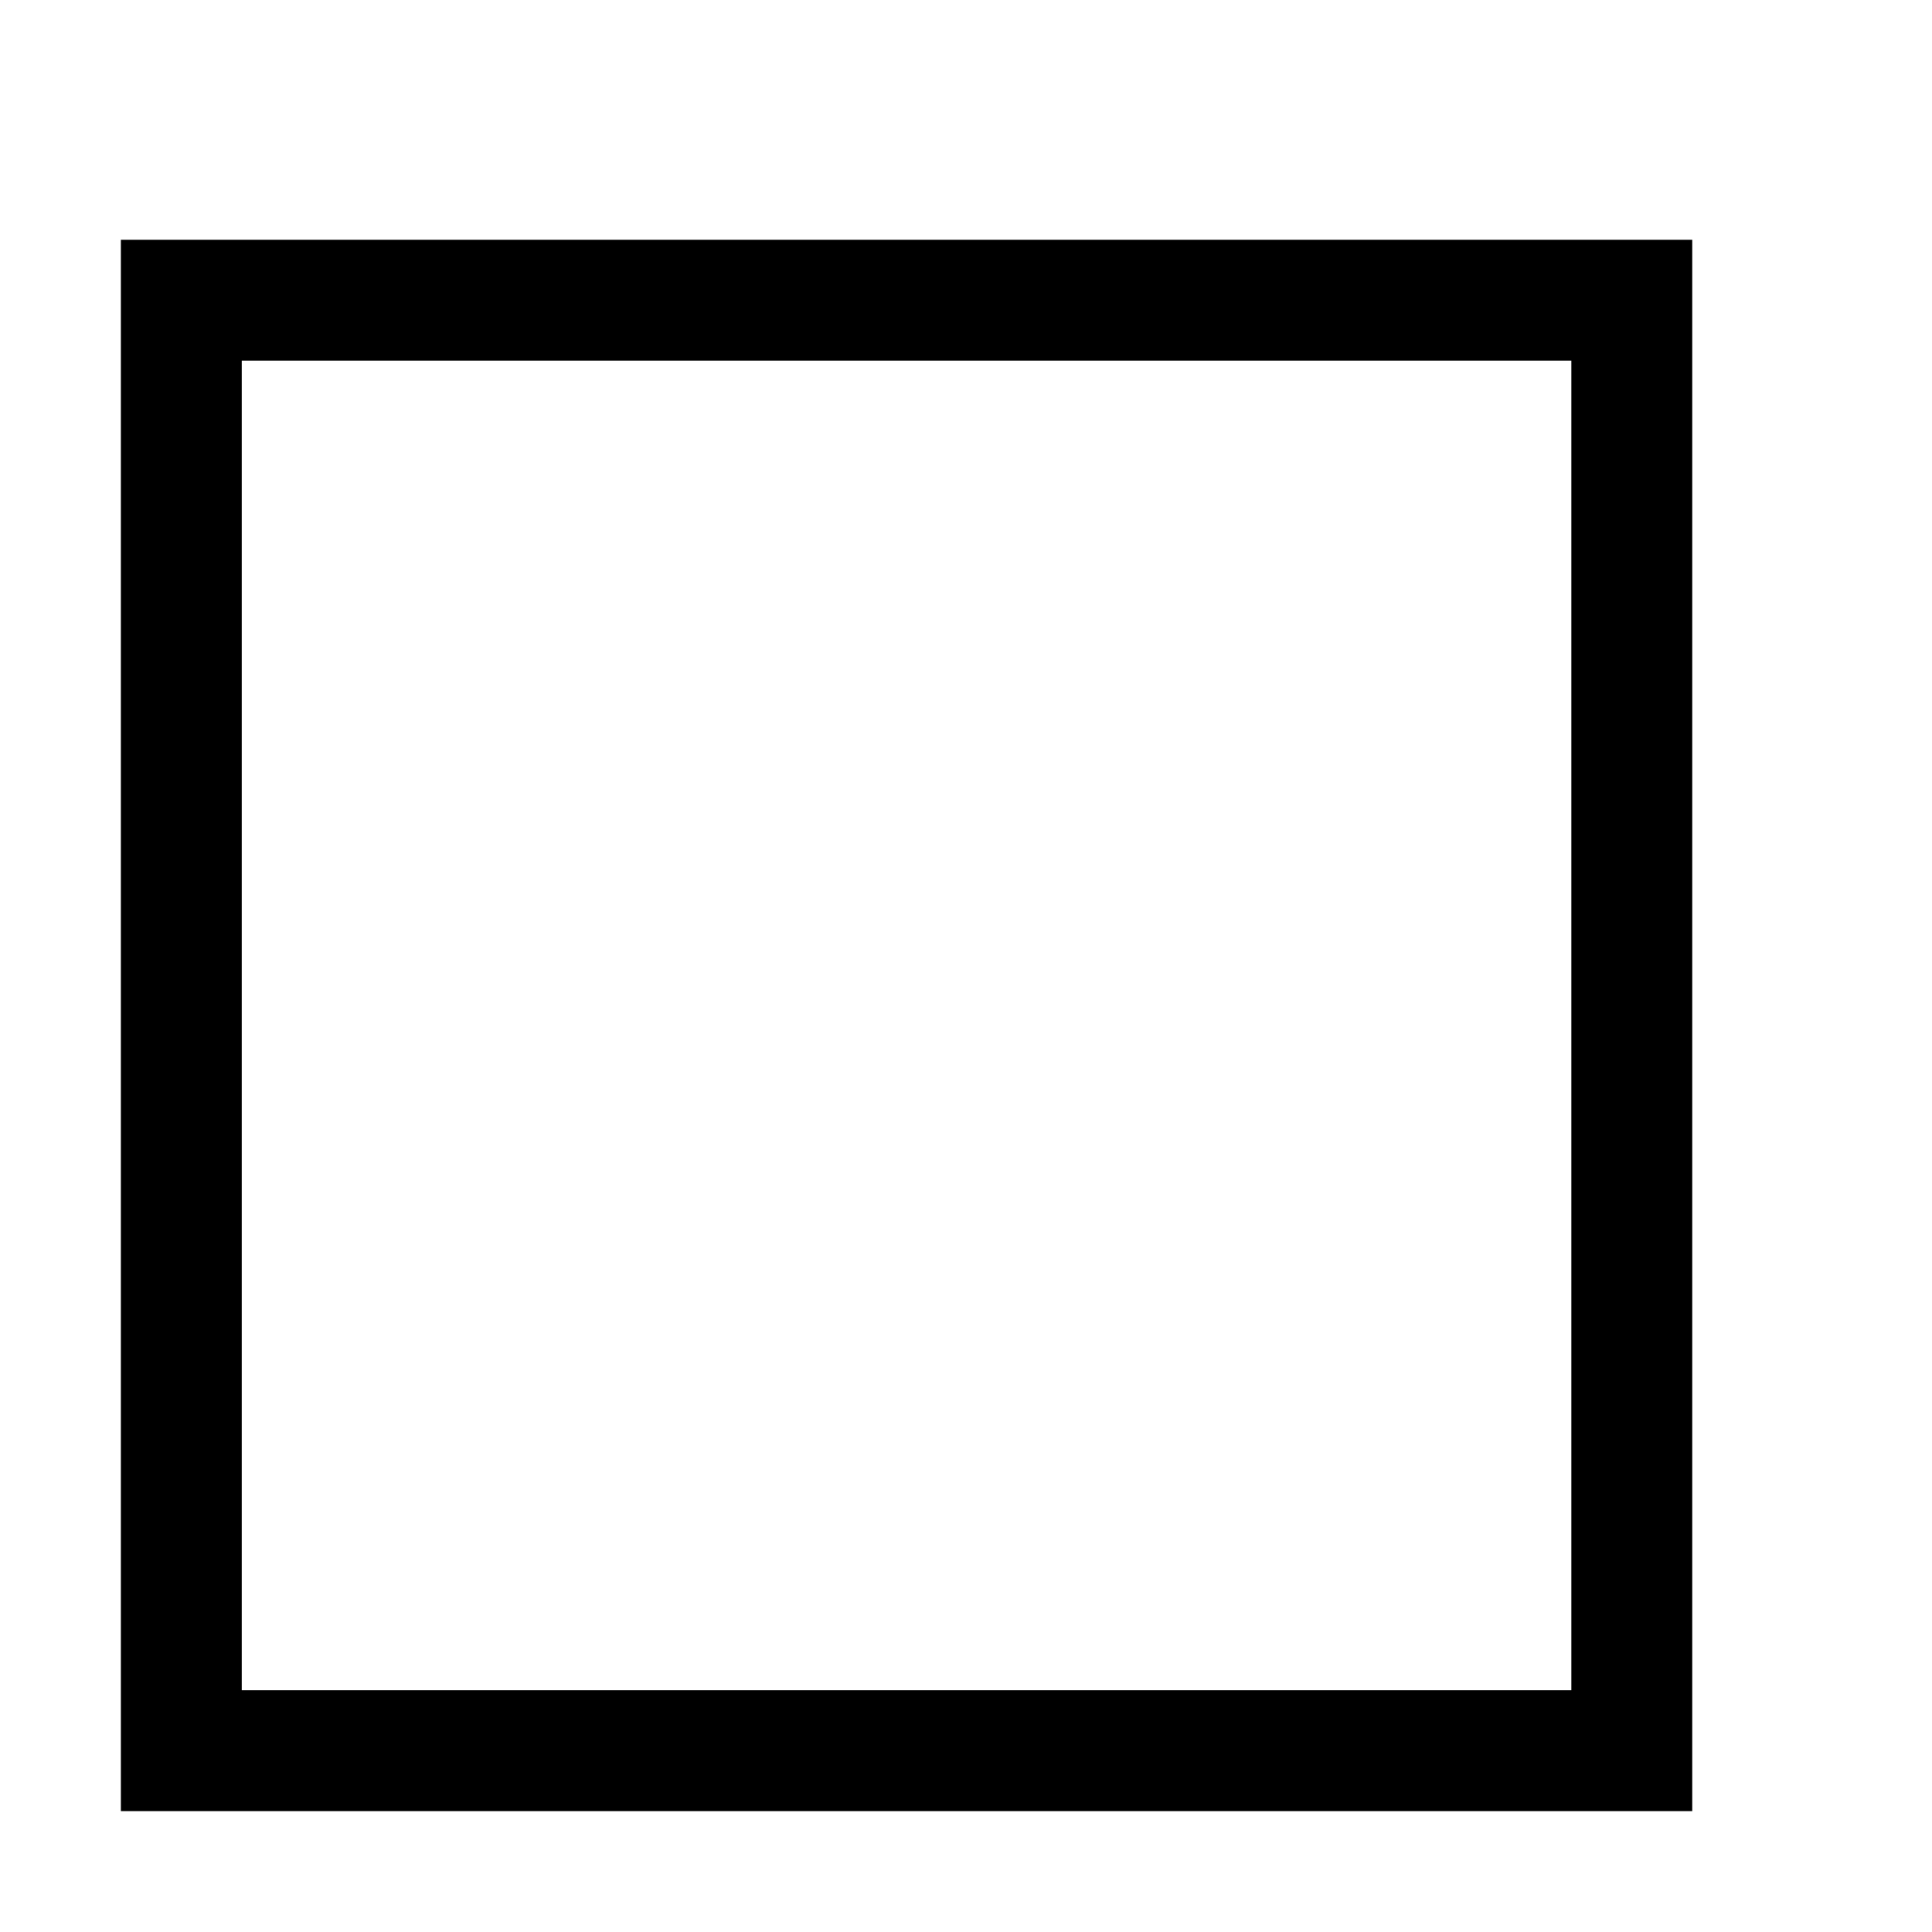 <?xml version="1.0" standalone="no"?>
<!DOCTYPE svg PUBLIC "-//W3C//DTD SVG 20010904//EN"
 "http://www.w3.org/TR/2001/REC-SVG-20010904/DTD/svg10.dtd">
<svg version="1.0" xmlns="http://www.w3.org/2000/svg"
 width="468pt" height="468pt" viewBox="0 0 468 468"
 preserveAspectRatio="xMidYMid meet">
<g transform="translate(0,468) scale(0.366,-0.366)"
fill="#000000" stroke="none">
<path d="M80 600 l0 -520 520 0 520 0 0 520 0 520 -520 0 -520 0 0 -520z m960
0 l0 -440 -440 0 -440 0 0 440 0 440 440 0 440 0 0 -440z"/>
</g>
</svg>
